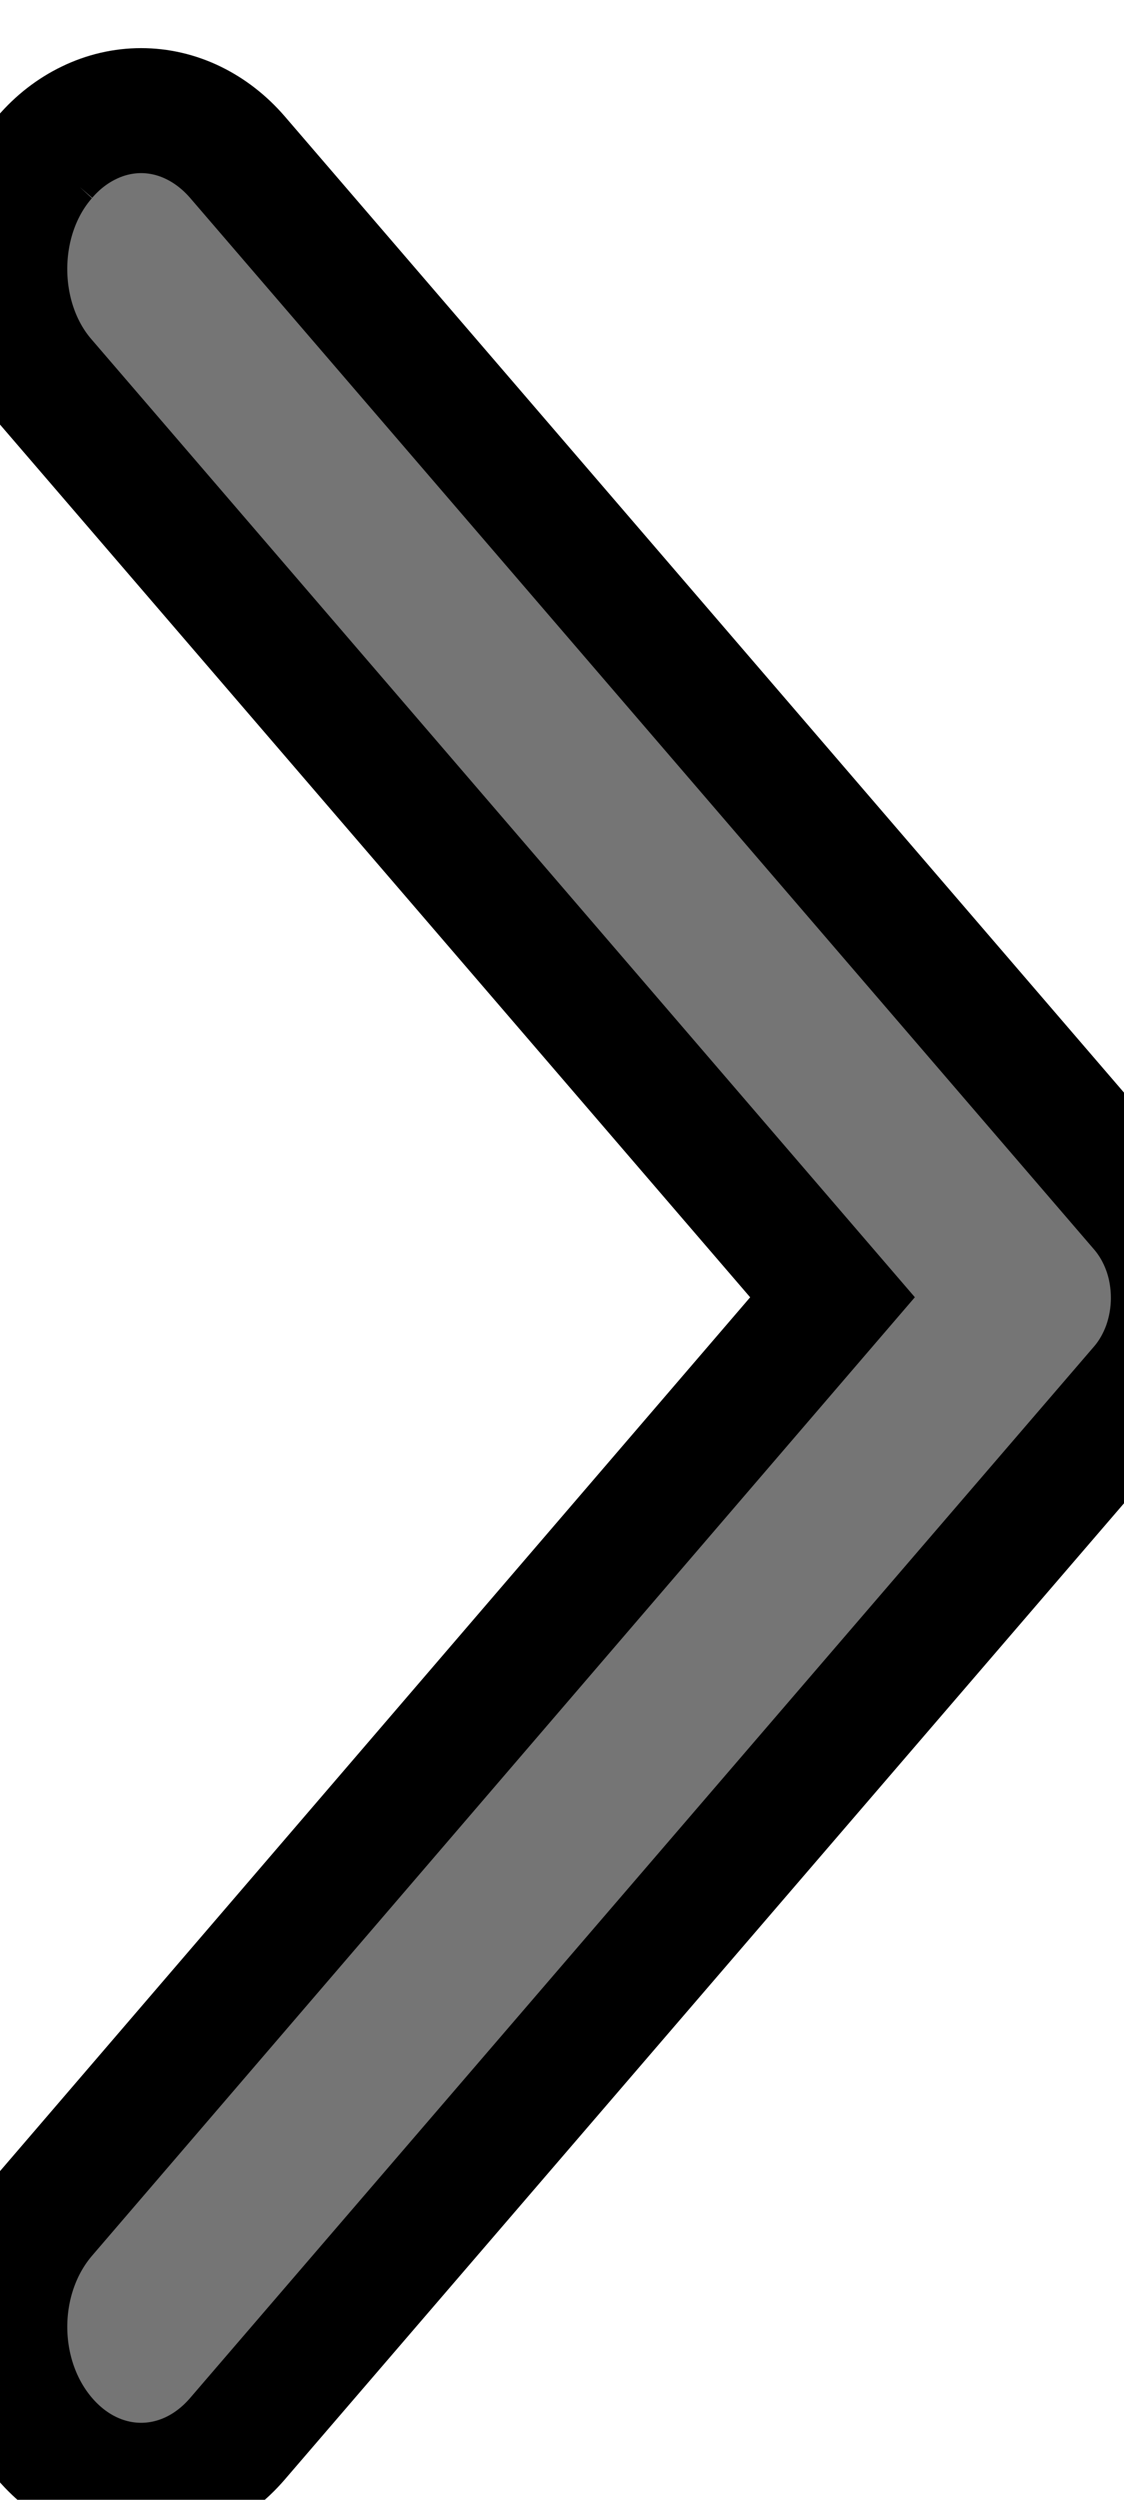 <svg width="9" height="20" xmlns="http://www.w3.org/2000/svg" fill="none">
  <path stroke="null" id="svg_1" fill="#757575" d="m0.359,1.257c0.101,-0.118 0.221,-0.211 0.354,-0.275c0.132,-0.064 0.274,-0.097 0.417,-0.097c0.143,0 0.285,0.033 0.417,0.097c0.132,0.064 0.252,0.157 0.354,0.275l7.239,8.414c0.081,0.094 0.145,0.205 0.189,0.327c0.044,0.122 0.066,0.254 0.066,0.386c0,0.133 -0.023,0.264 -0.066,0.386c-0.044,0.122 -0.108,0.234 -0.189,0.328l-7.239,8.414c-0.427,0.496 -1.115,0.496 -1.542,0c-0.427,-0.496 -0.427,-1.296 0,-1.792l6.307,-7.341l-6.315,-7.341c-0.418,-0.486 -0.418,-1.296 0.009,-1.782z"/>
</svg>